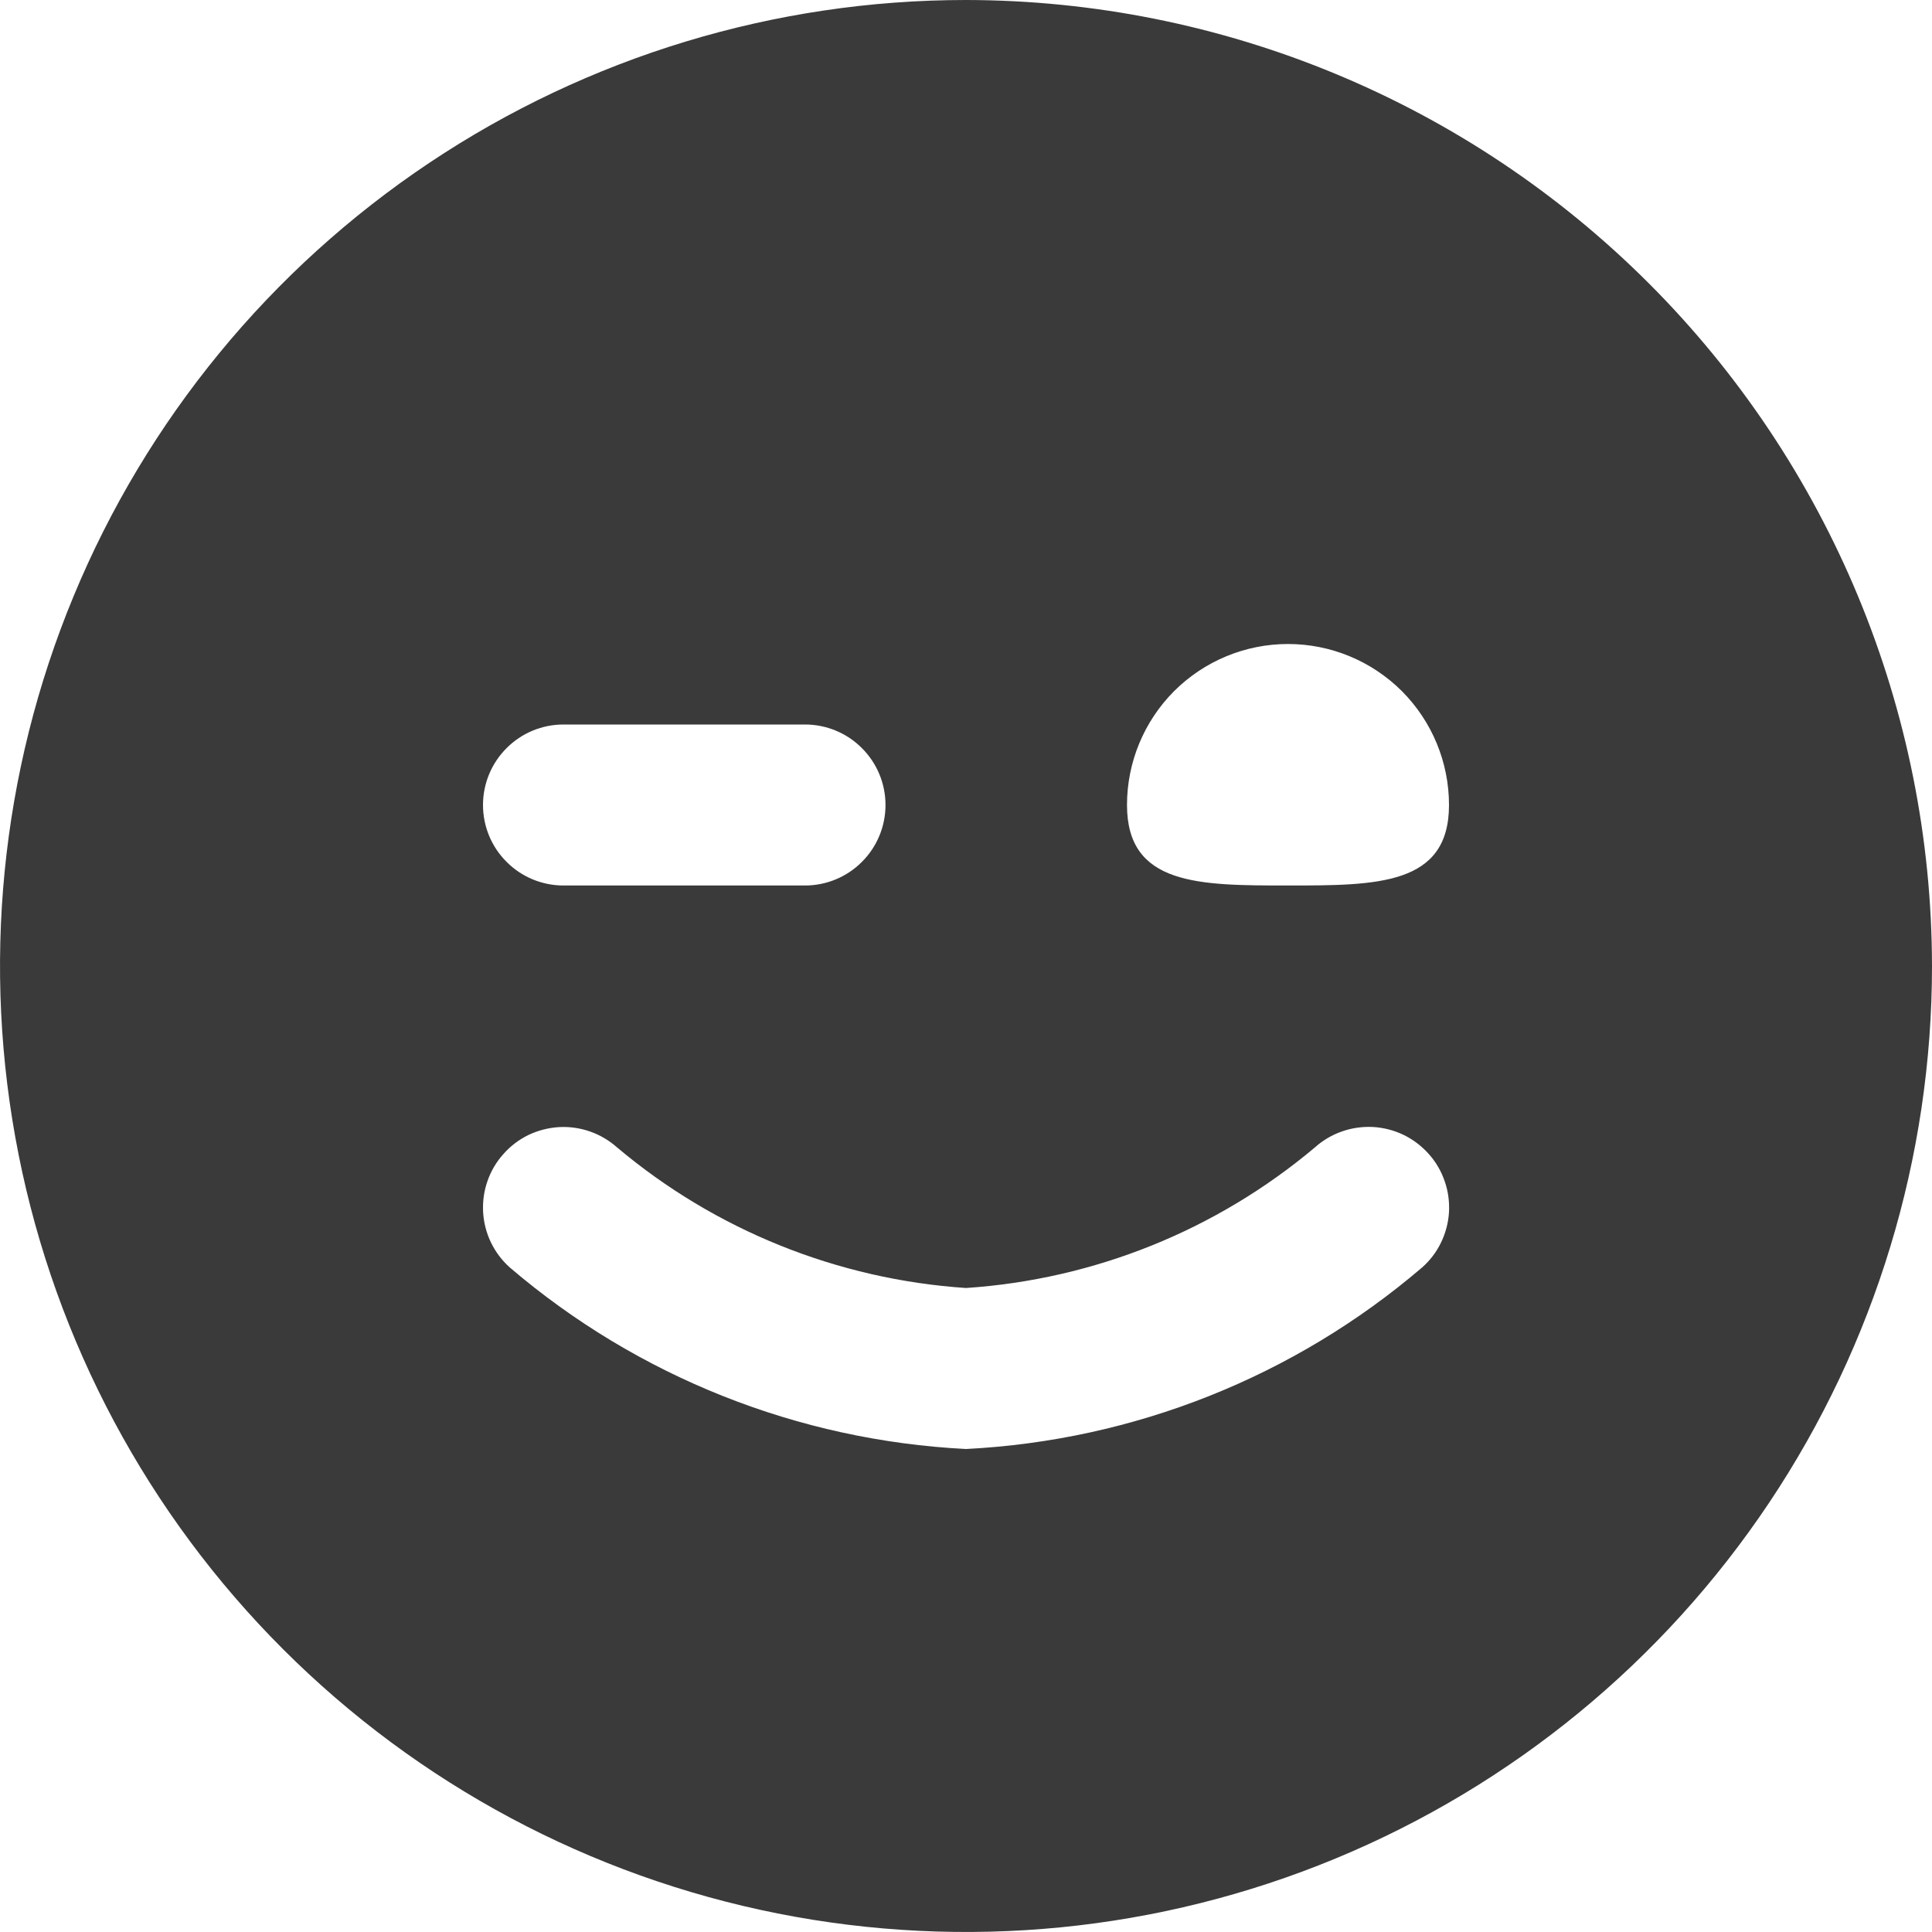 <svg width="18" height="18" viewBox="0 0 18 18" fill="none" xmlns="http://www.w3.org/2000/svg">
<g clip-path="url(#clip0_65_1307)">
<path d="M9 0C7.22 0 5.48 0.528 4 1.517C2.52 2.506 1.366 3.911 0.685 5.556C0.004 7.2 -0.174 9.01 0.173 10.756C0.52 12.502 1.377 14.105 2.636 15.364C3.895 16.623 5.498 17.48 7.244 17.827C8.99 18.174 10.8 17.996 12.444 17.315C14.089 16.634 15.494 15.48 16.483 14C17.472 12.52 18 10.78 18 9C17.997 6.614 17.048 4.326 15.361 2.639C13.674 0.952 11.386 0.003 9 0V0ZM5.25 6.75H7.5C7.699 6.75 7.89 6.829 8.03 6.97C8.171 7.11 8.25 7.301 8.25 7.5C8.25 7.699 8.171 7.89 8.03 8.03C7.89 8.171 7.699 8.25 7.5 8.25H5.25C5.051 8.25 4.86 8.171 4.72 8.03C4.579 7.89 4.5 7.699 4.5 7.5C4.5 7.301 4.579 7.11 4.72 6.97C4.86 6.829 5.051 6.75 5.25 6.75ZM13.249 11.809C12.059 12.827 10.564 13.421 9 13.5C7.436 13.421 5.941 12.827 4.75 11.809C4.602 11.677 4.512 11.491 4.501 11.292C4.496 11.194 4.509 11.096 4.542 11.003C4.574 10.91 4.625 10.824 4.691 10.751C4.756 10.677 4.836 10.617 4.924 10.574C5.013 10.532 5.109 10.507 5.208 10.501C5.406 10.49 5.601 10.558 5.75 10.691C6.666 11.462 7.805 11.92 9 12C10.196 11.92 11.335 11.461 12.252 10.689C12.326 10.623 12.411 10.573 12.504 10.541C12.597 10.508 12.696 10.495 12.794 10.5C12.893 10.506 12.989 10.531 13.078 10.574C13.166 10.617 13.245 10.677 13.311 10.751C13.377 10.824 13.427 10.91 13.459 11.003C13.492 11.096 13.505 11.194 13.5 11.293C13.494 11.391 13.469 11.487 13.426 11.576C13.383 11.665 13.323 11.744 13.249 11.809ZM12 8.25C11.171 8.25 10.5 8.25 10.5 7.5C10.5 7.102 10.658 6.721 10.939 6.439C11.221 6.158 11.602 6 12 6C12.398 6 12.779 6.158 13.061 6.439C13.342 6.721 13.5 7.102 13.5 7.5C13.5 8.25 12.829 8.25 12 8.25Z" fill="#3B3A3A"/>
</g>
<defs>
<clipPath id="clip0_65_1307">
<rect width="18" height="18" fill="white"/>
</clipPath>
</defs>
</svg>

